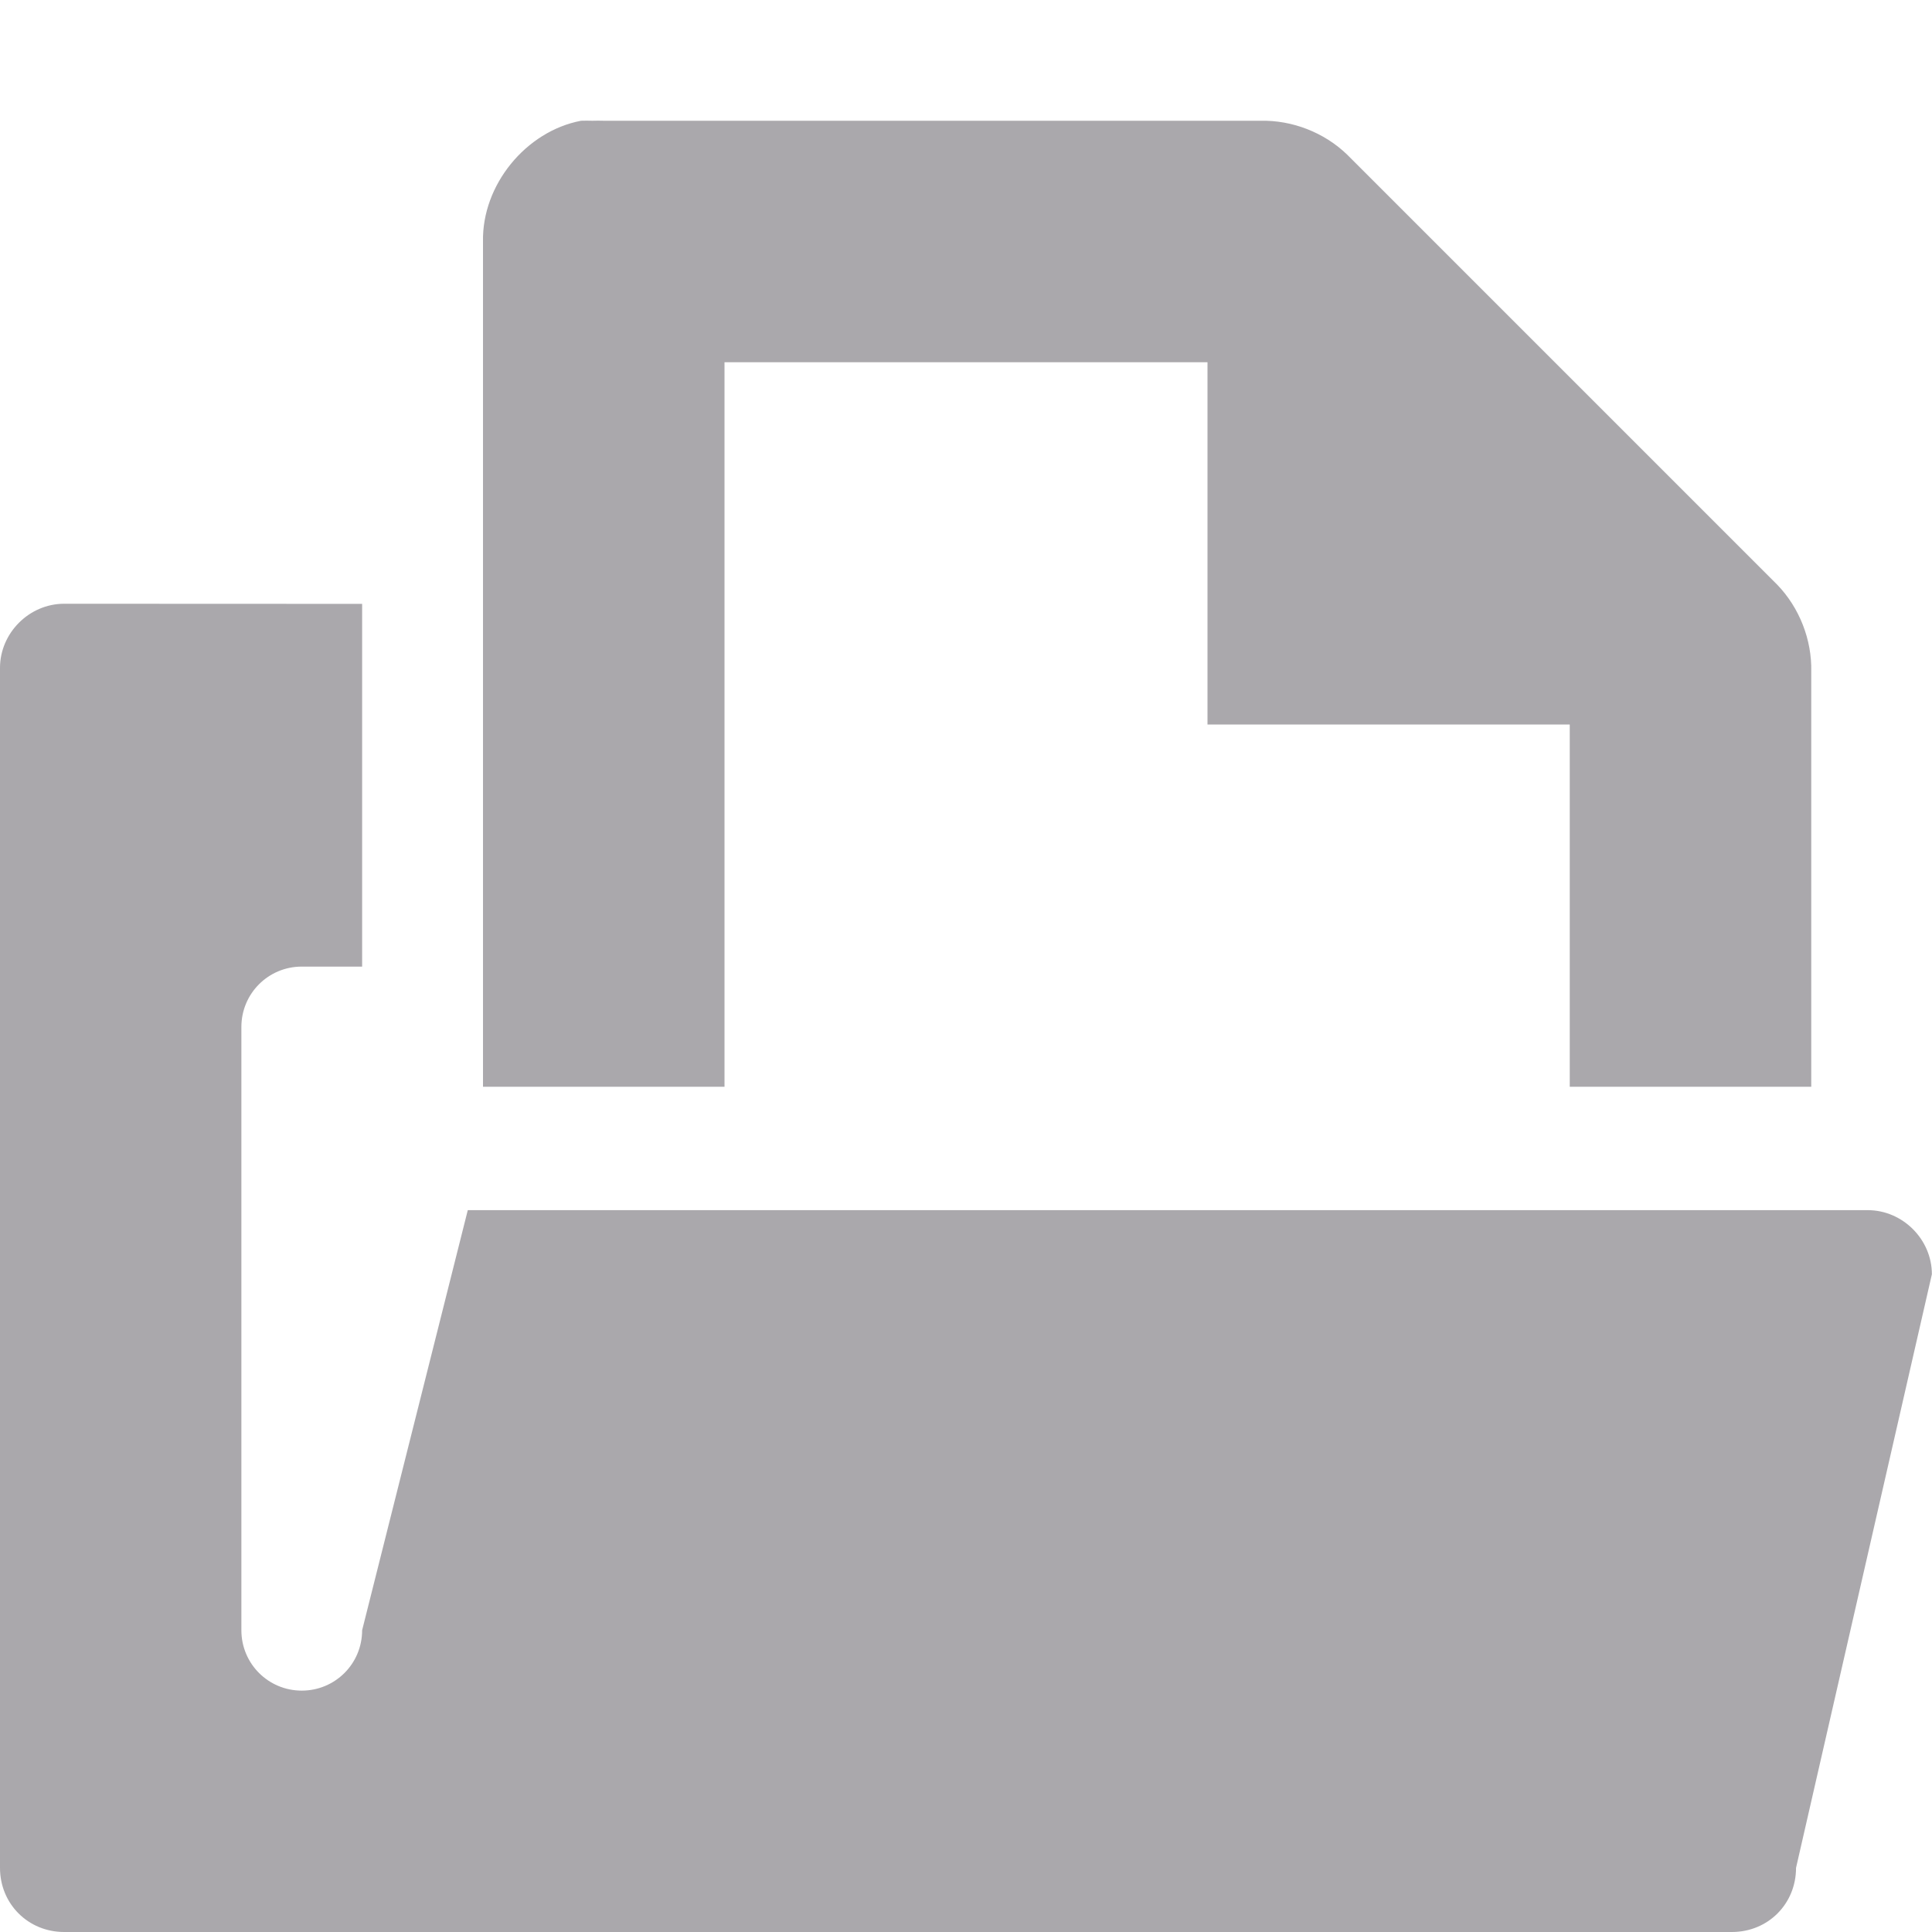 <svg viewBox="0 0 16 16" xmlns="http://www.w3.org/2000/svg"><path d="m4.812 1c-.458.087-.821.533-.812 1v7h2v-6h4v3h3v3h2v-3.438c.006-.264-.098-.529-.281-.719l-3.562-3.562c-.19-.184-.455-.287-.719-.281h-5.438c-.031-.001-.063-.001-.094 0-.031-.001-.063-.001-.094 0zm-4.281 4c-.289 0-.531.242-.531.531v9.938c0 .298.233.531.531.531h13.812c.299 0 .531-.233.531-.531l1.125-4.916c0-.289-.242-.531-.531-.531h-11.594l-.875 3.479c0 .277-.223.5-.5.5s-.5-.223-.5-.5v-4.996c0-.277.223-.5.5-.5h.5v-3.004z" fill="#aaa8ac"/></svg>